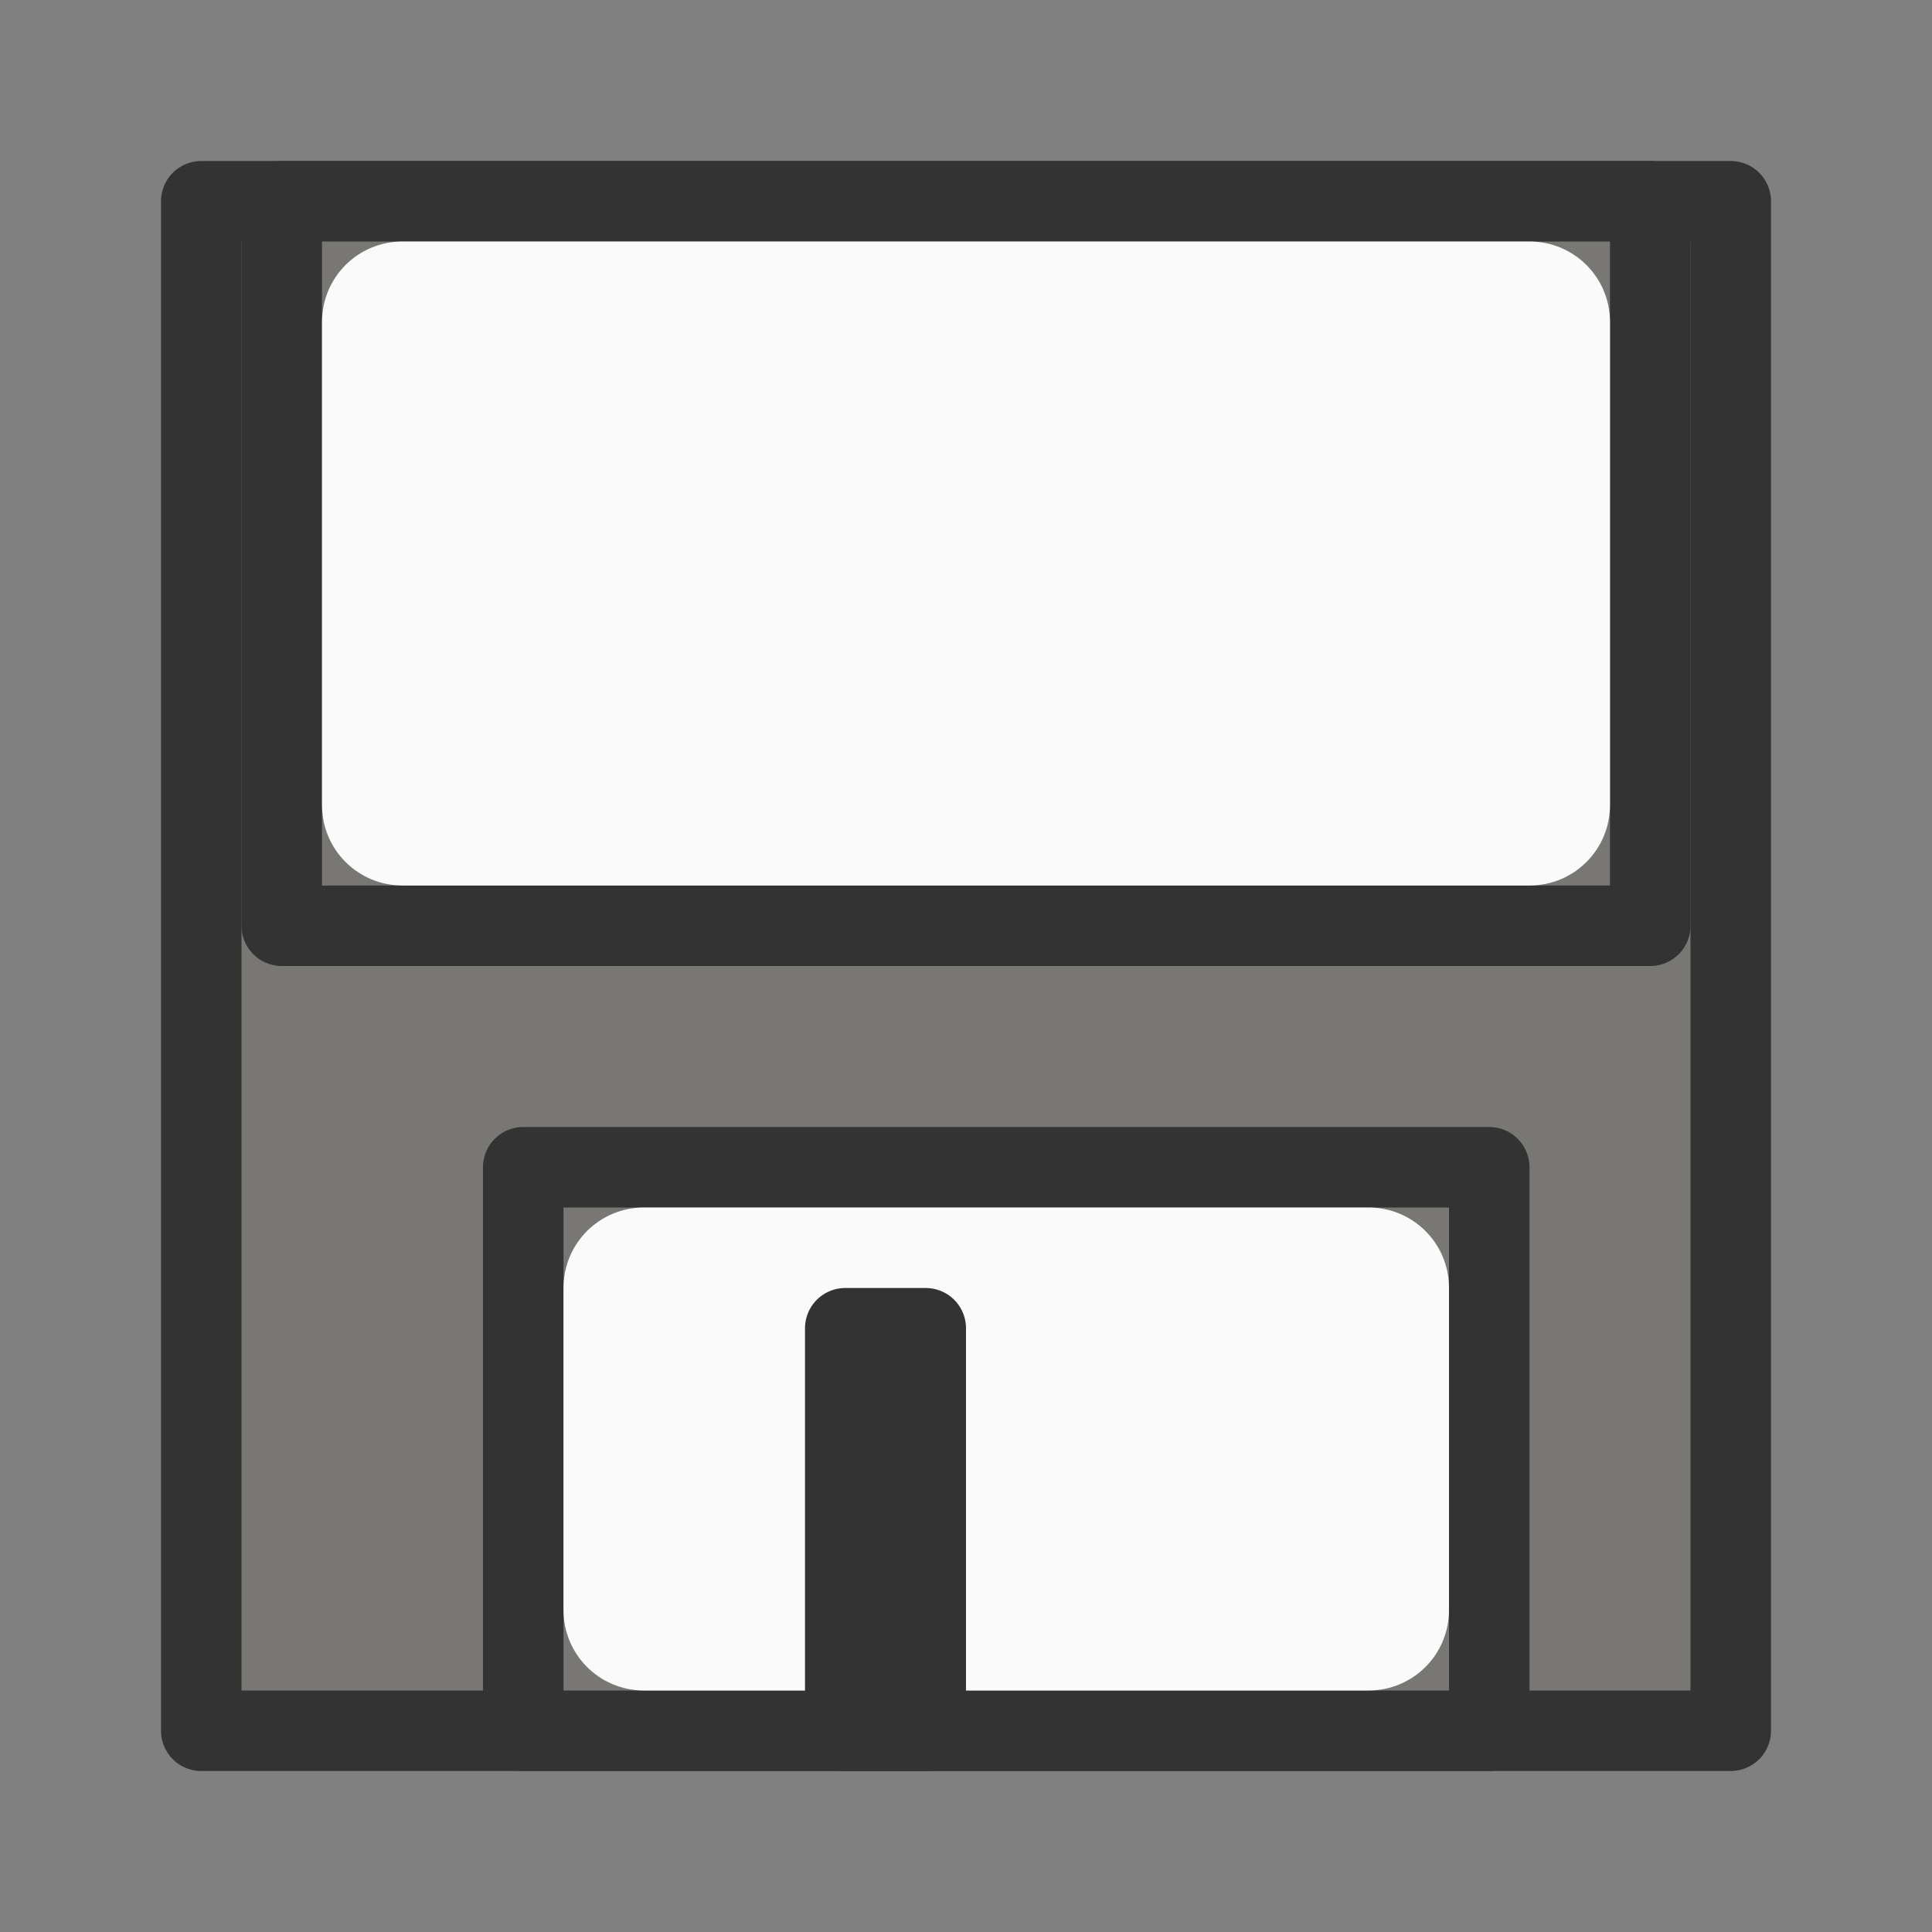 <?xml-stylesheet type="text/css" href="icons.css" ?>
<svg viewBox="0 0 24 24" xmlns="http://www.w3.org/2000/svg">
  <rect x="0" y="0" width="24" height="24" fill="#808080" stroke="none"/>
  <g id="background"
     fill="#797774"
     stroke="#333333"
	 stroke-linecap="round" 
	 stroke-linejoin="round"
      >
      <path d="m 2.5,2.5 h 19 v 19 h -19 z" />
      <path d="m 3.5,2.5 v 9 h 17 v -9 z m 3,12 v 7 h 12 v -7 z" />
      <path d="m 10.5,16.5 h 1 v 5 h -1 z" />
  </g>
  <g id="background"
     class="icn icn--area-color"
     fill="#fafafa"
      >
      <path d="M 5,3 C 4.446,3 4,3.446 4,4 v 6 c 0,0.554 0.446,1 1,1 h 14 c 0.554,0 1,-0.446 1,-1 V 4 C 20,3.446 19.554,3 19,3 Z m 3,12 c -0.554,0 -1,0.446 -1,1 v 4 c 0,0.554 0.446,1 1,1 h 9 c 0.554,0 1,-0.446 1,-1 v -4 c 0,-0.554 -0.446,-1 -1,-1 z" />
  </g>
  <g id="background"
	 class="icn icn--highlight-color"  
     fill="#797774"
     stroke="#333333"
	 stroke-linecap="round" 
	 stroke-linejoin="round"
      >
      <path d="m 10.5,16.5 h 1 v 5 h -1 z" />
  </g>
</svg>
